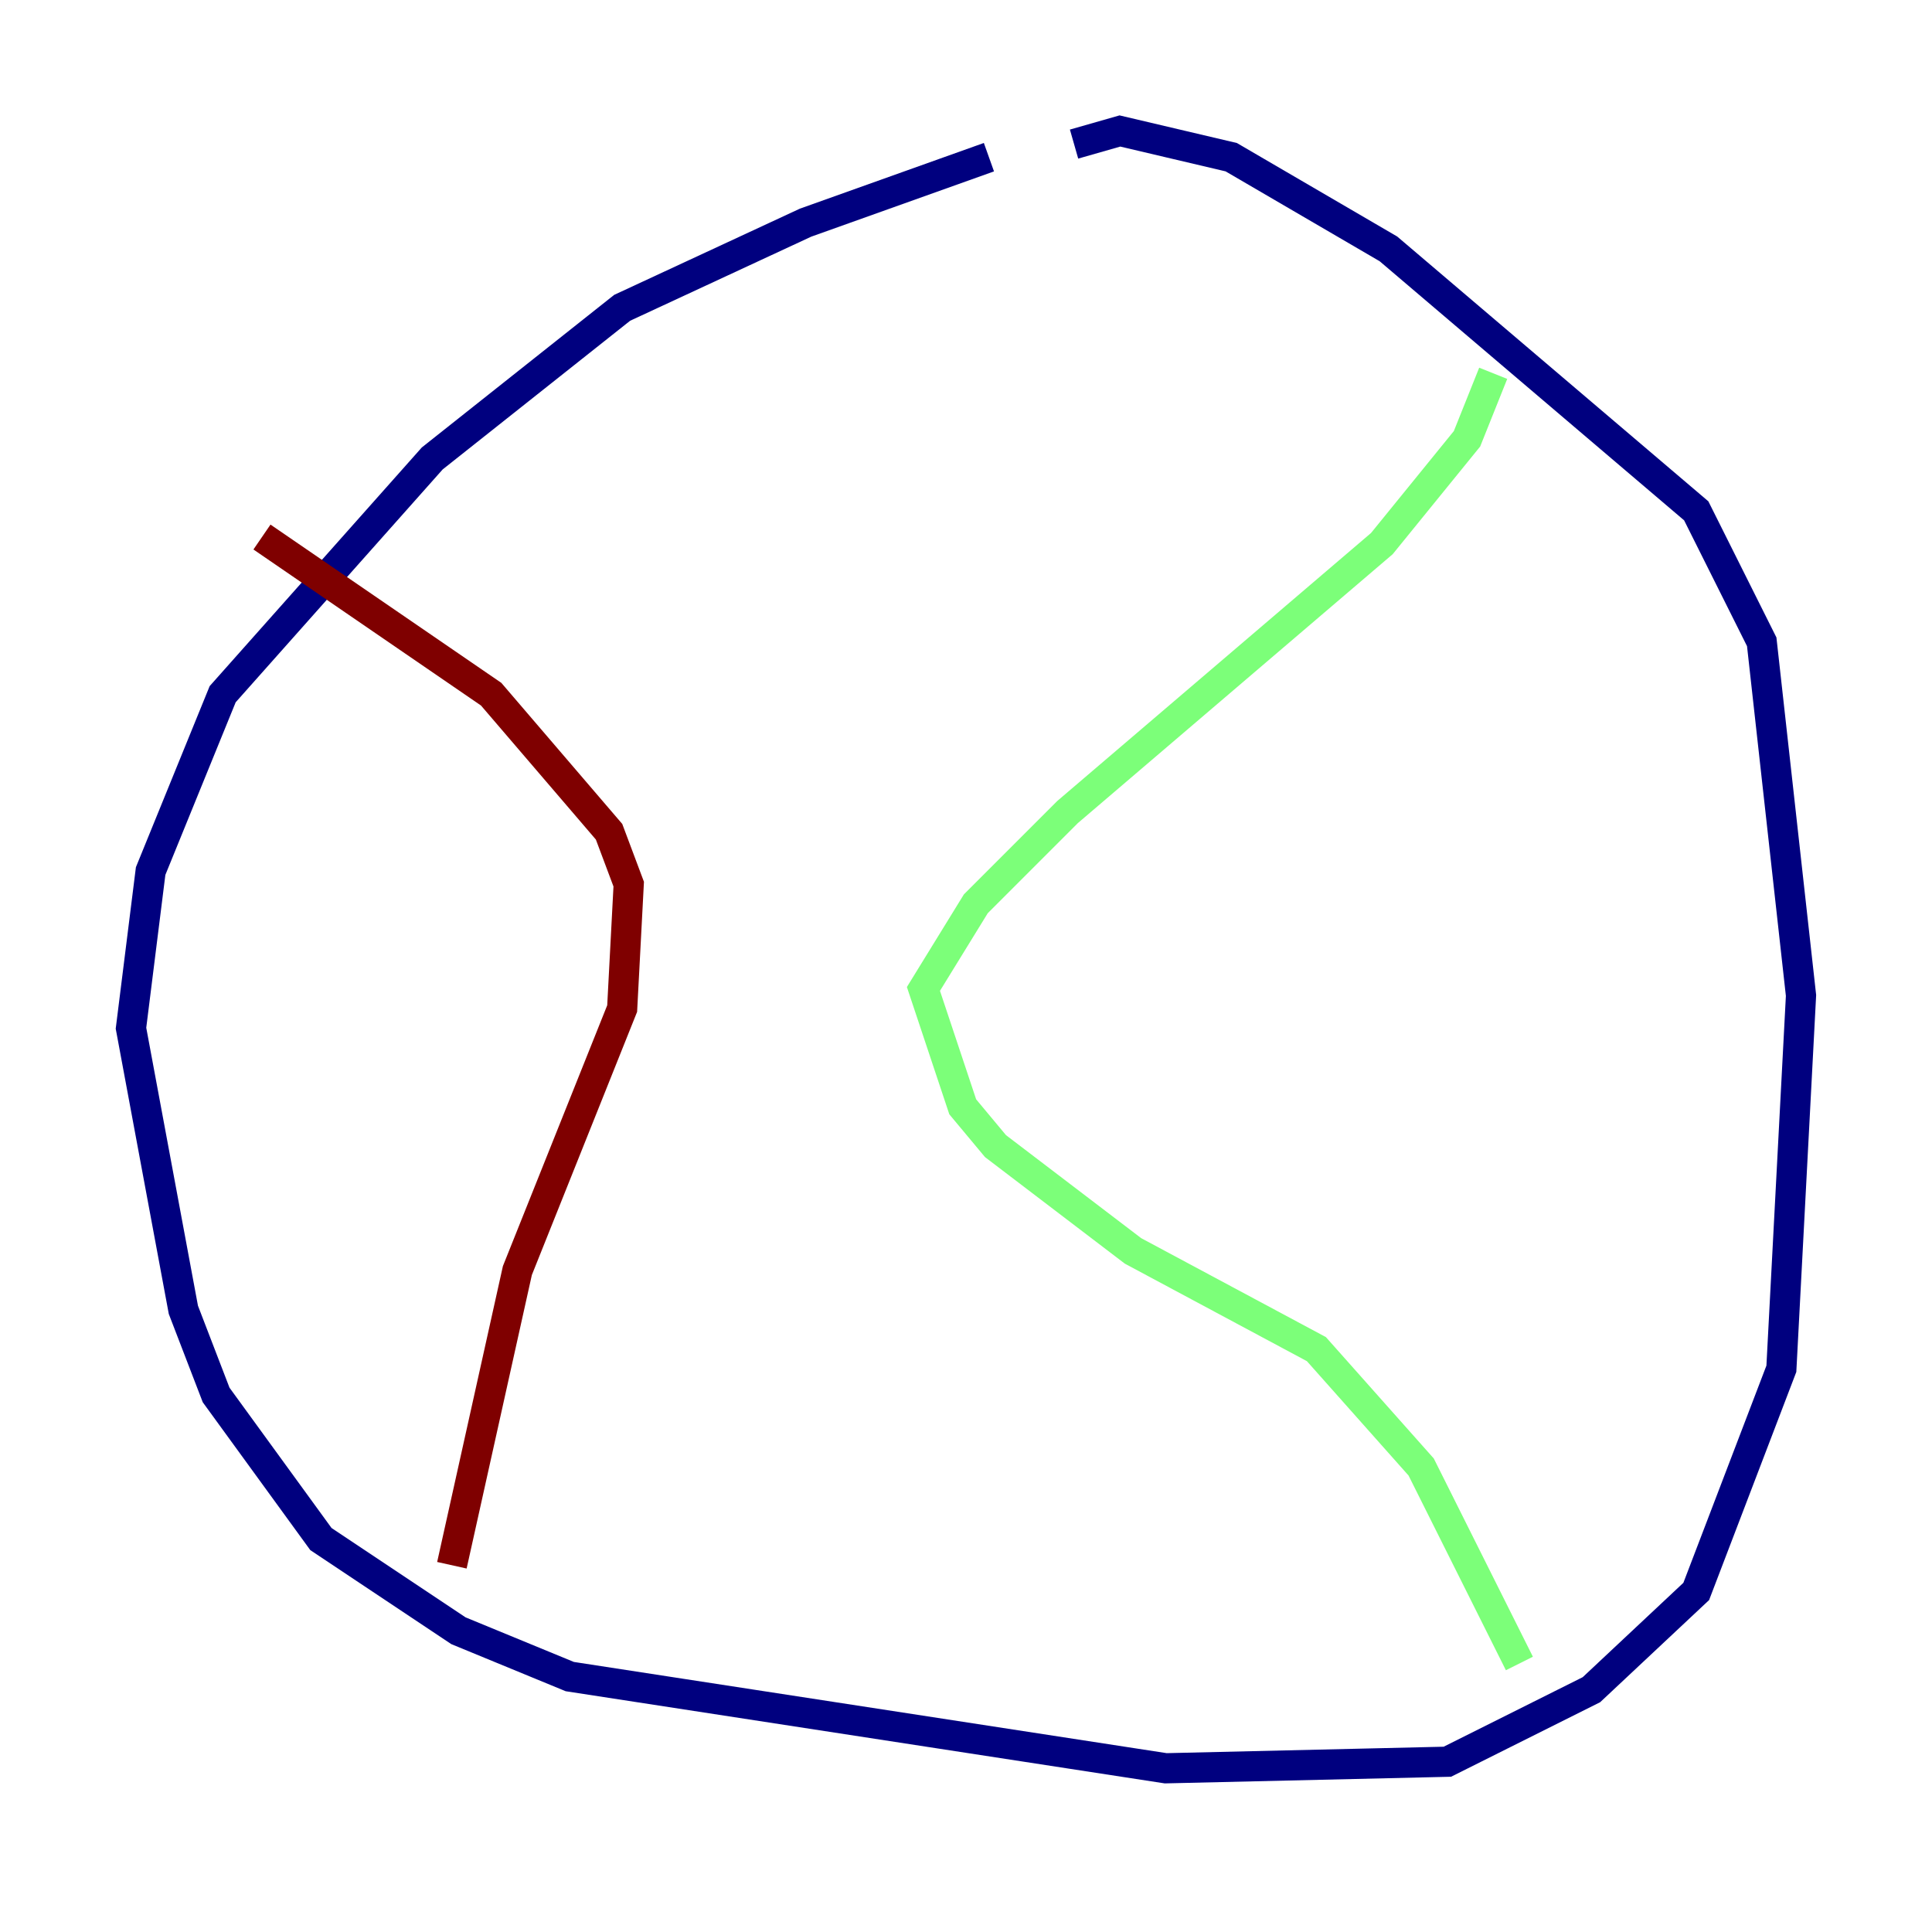 <?xml version="1.0" encoding="utf-8" ?>
<svg baseProfile="tiny" height="128" version="1.2" viewBox="0,0,128,128" width="128" xmlns="http://www.w3.org/2000/svg" xmlns:ev="http://www.w3.org/2001/xml-events" xmlns:xlink="http://www.w3.org/1999/xlink"><defs /><polyline fill="none" points="65.519,10.414 53.37,14.752 41.22,20.393 28.637,30.373 14.752,45.993 9.98,57.709 8.678,68.122 12.149,86.78 14.319,92.42 21.261,101.966 30.373,108.041 37.749,111.078 77.234,117.153 95.891,116.719 105.437,111.946 112.38,105.437 118.02,90.685 119.322,65.953 116.719,42.522 112.38,33.844 91.986,16.488 81.573,10.414 74.197,8.678 71.159,9.546" stroke="#00007f" stroke-width="2" /><polyline fill="none" points="98.929,24.732 97.193,29.071 91.552,36.014 70.725,53.803 64.651,59.878 61.18,65.519 63.783,73.329 65.953,75.932 75.064,82.875 87.214,89.383 94.156,97.193 100.664,110.21" stroke="#7cff79" stroke-width="2" /><polyline fill="none" points="17.356,35.58 32.542,45.993 40.352,55.105 41.654,58.576 41.22,66.82 34.278,84.176 29.939,103.702" stroke="#7f0000" stroke-width="2" /></svg>